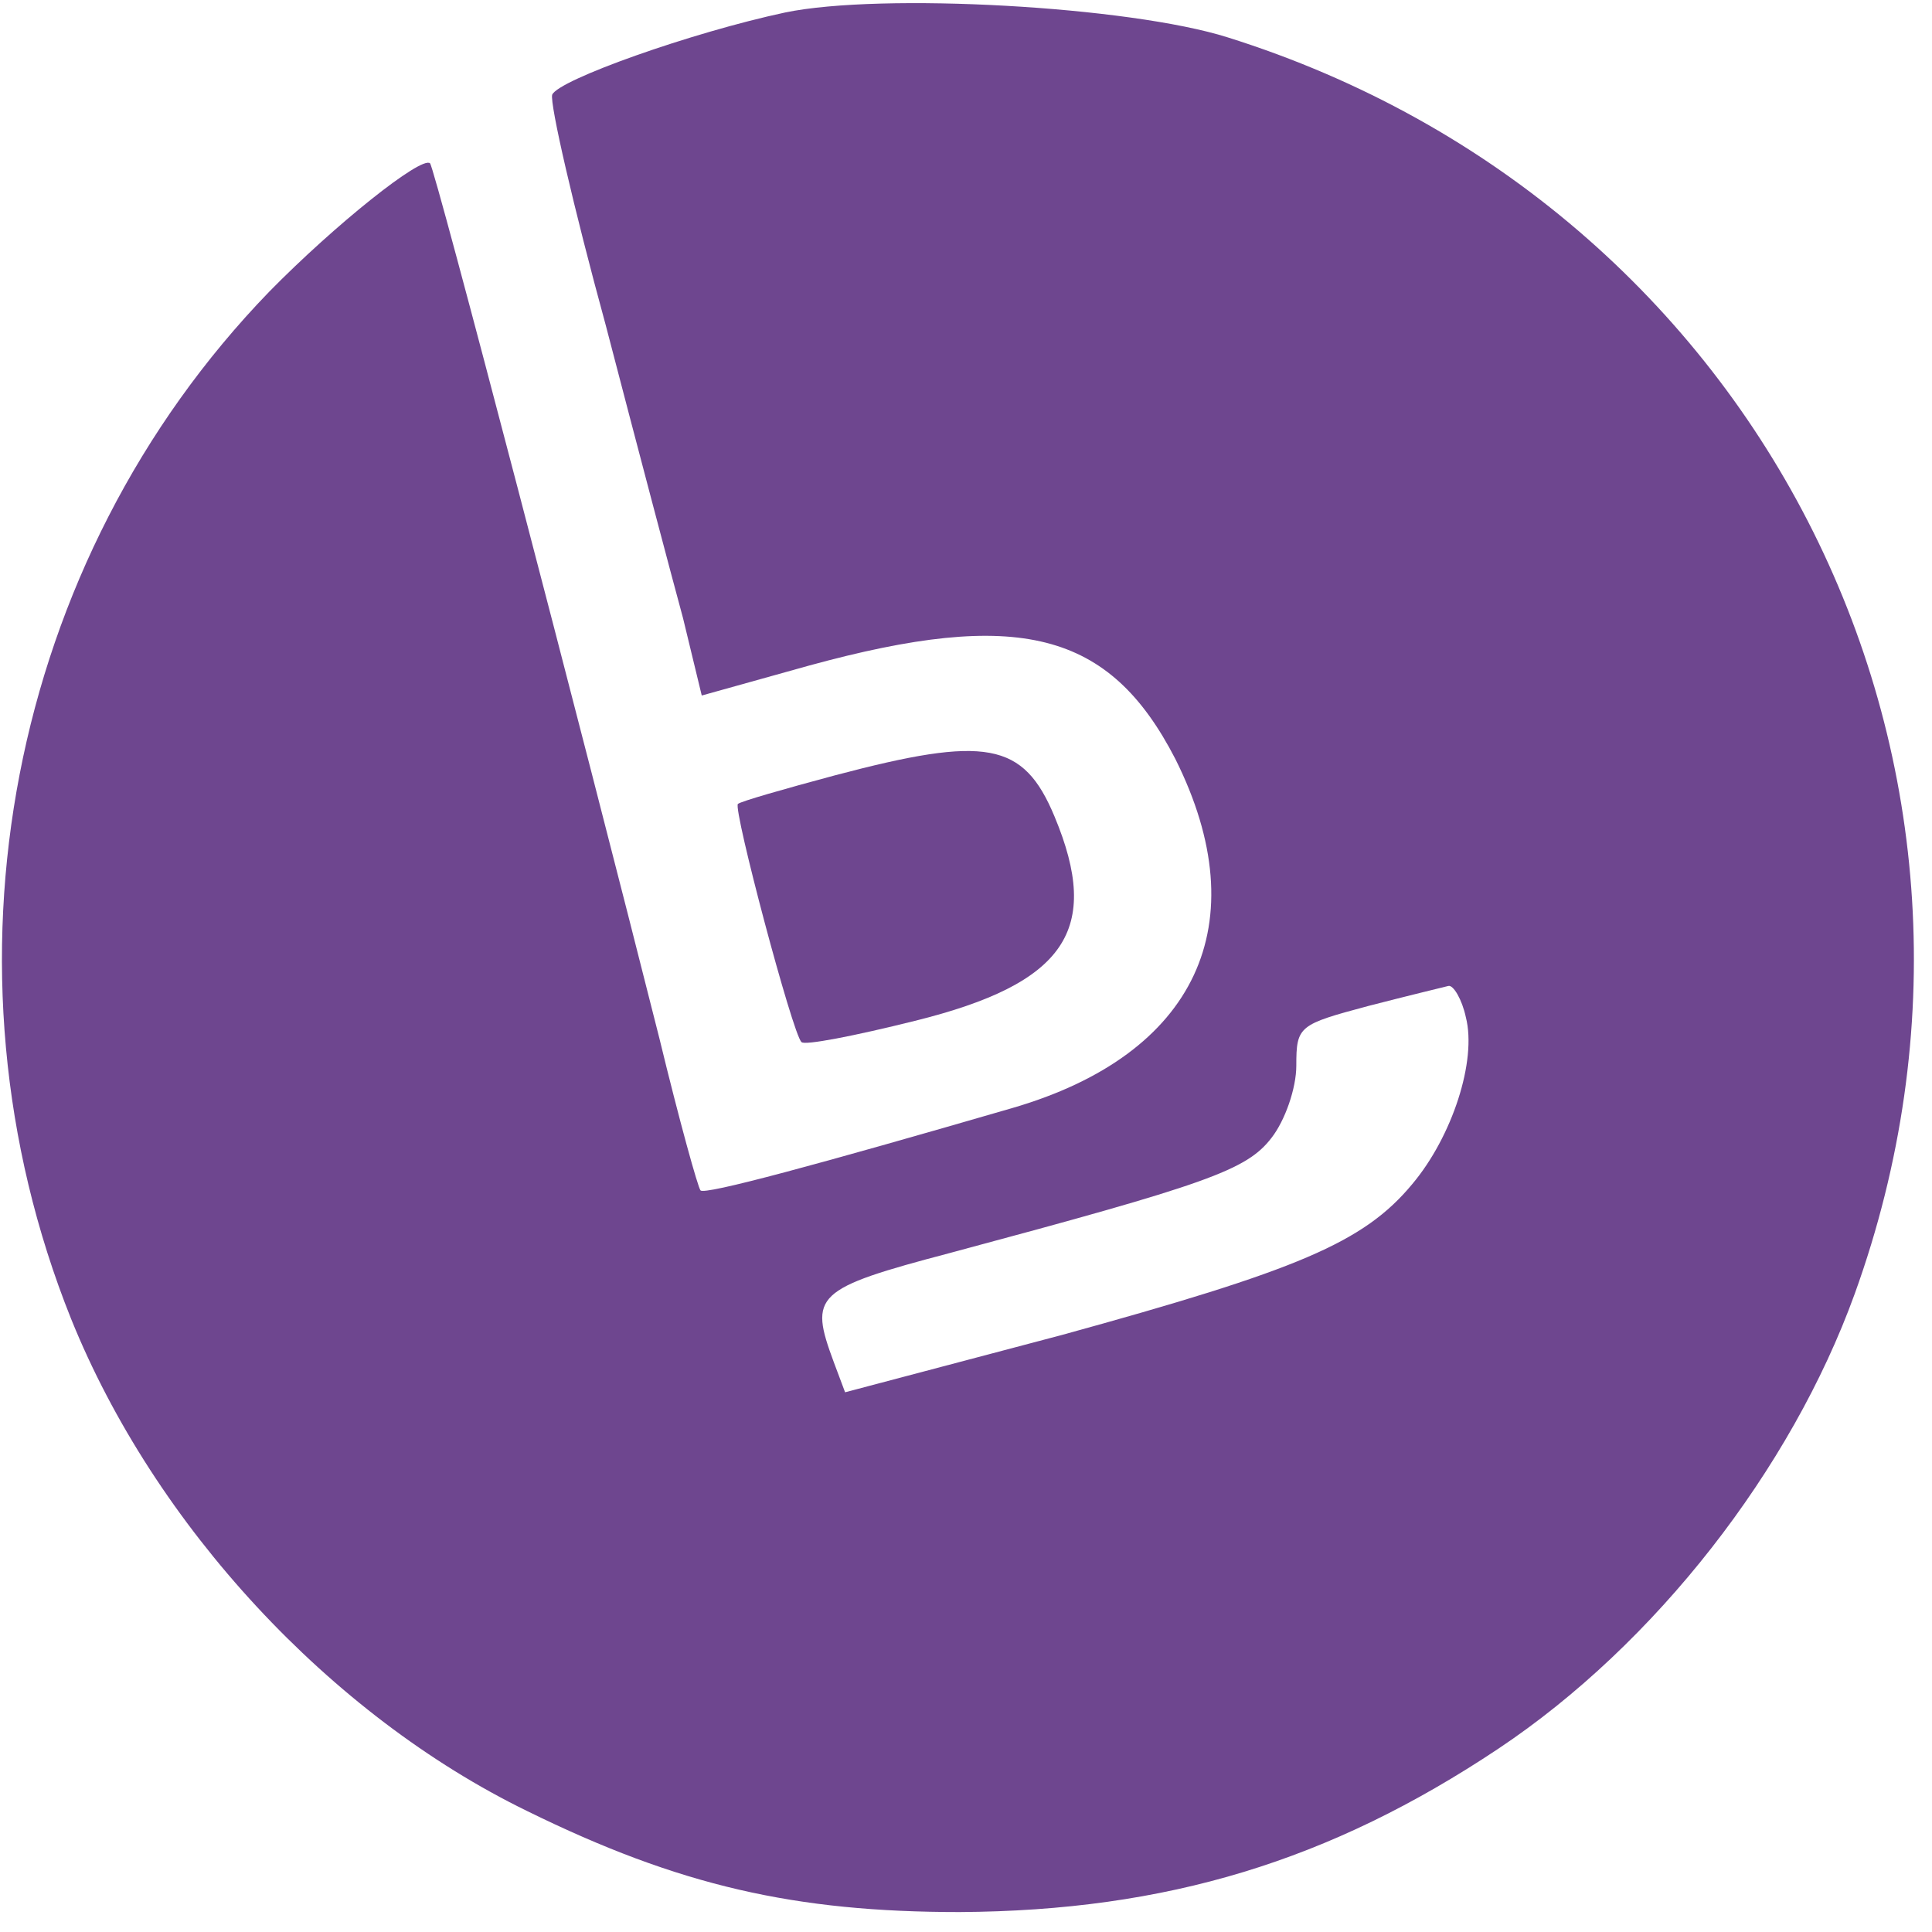 <svg version="1.0" xmlns="http://www.w3.org/2000/svg"
 width="155pt" height="155pt" viewBox="0 0 155 155"
 preserveAspectRatio="xMidYMid meet">

<g transform="translate(0,155) scale(0.1,-0.1)"
fill="#6e468f" stroke="none">
<path d="M630 1540 c-75 -16 -182 -54 -187 -66 -2 -7 17 -90 43 -185 25 -96
53 -202 62 -235 l15 -62 86 24 c168 46 241 28 294 -75 66 -132 17 -237 -131
-280 -155 -45 -247 -70 -250 -66 -2 2 -17 56 -33 122 -62 246 -180 698 -184
702 -7 6 -76 -49 -129 -103 -209 -216 -272 -542 -159 -824 67 -166 208 -318
366 -395 122 -60 215 -81 347 -81 166 1 297 41 432 131 126 84 235 224 286
365 152 421 -73 873 -503 1008 -79 25 -278 36 -355 20z m546 -806 c9 -35 -11
-96 -43 -134 -39 -47 -92 -69 -281 -121 l-174 -46 -9 24 c-20 54 -16 59 94 88
205 55 237 66 257 92 11 14 20 40 20 58 0 32 2 33 58 48 31 8 60 15 64 16 4 1
11 -11 14 -25z"/>
<path d="M670 928 c-41 -11 -76 -21 -78 -23 -4 -4 44 -185 51 -191 2 -3 43 5
91 17 121 30 150 73 112 164 -25 60 -55 65 -176 33z"/>
</g>
</svg>